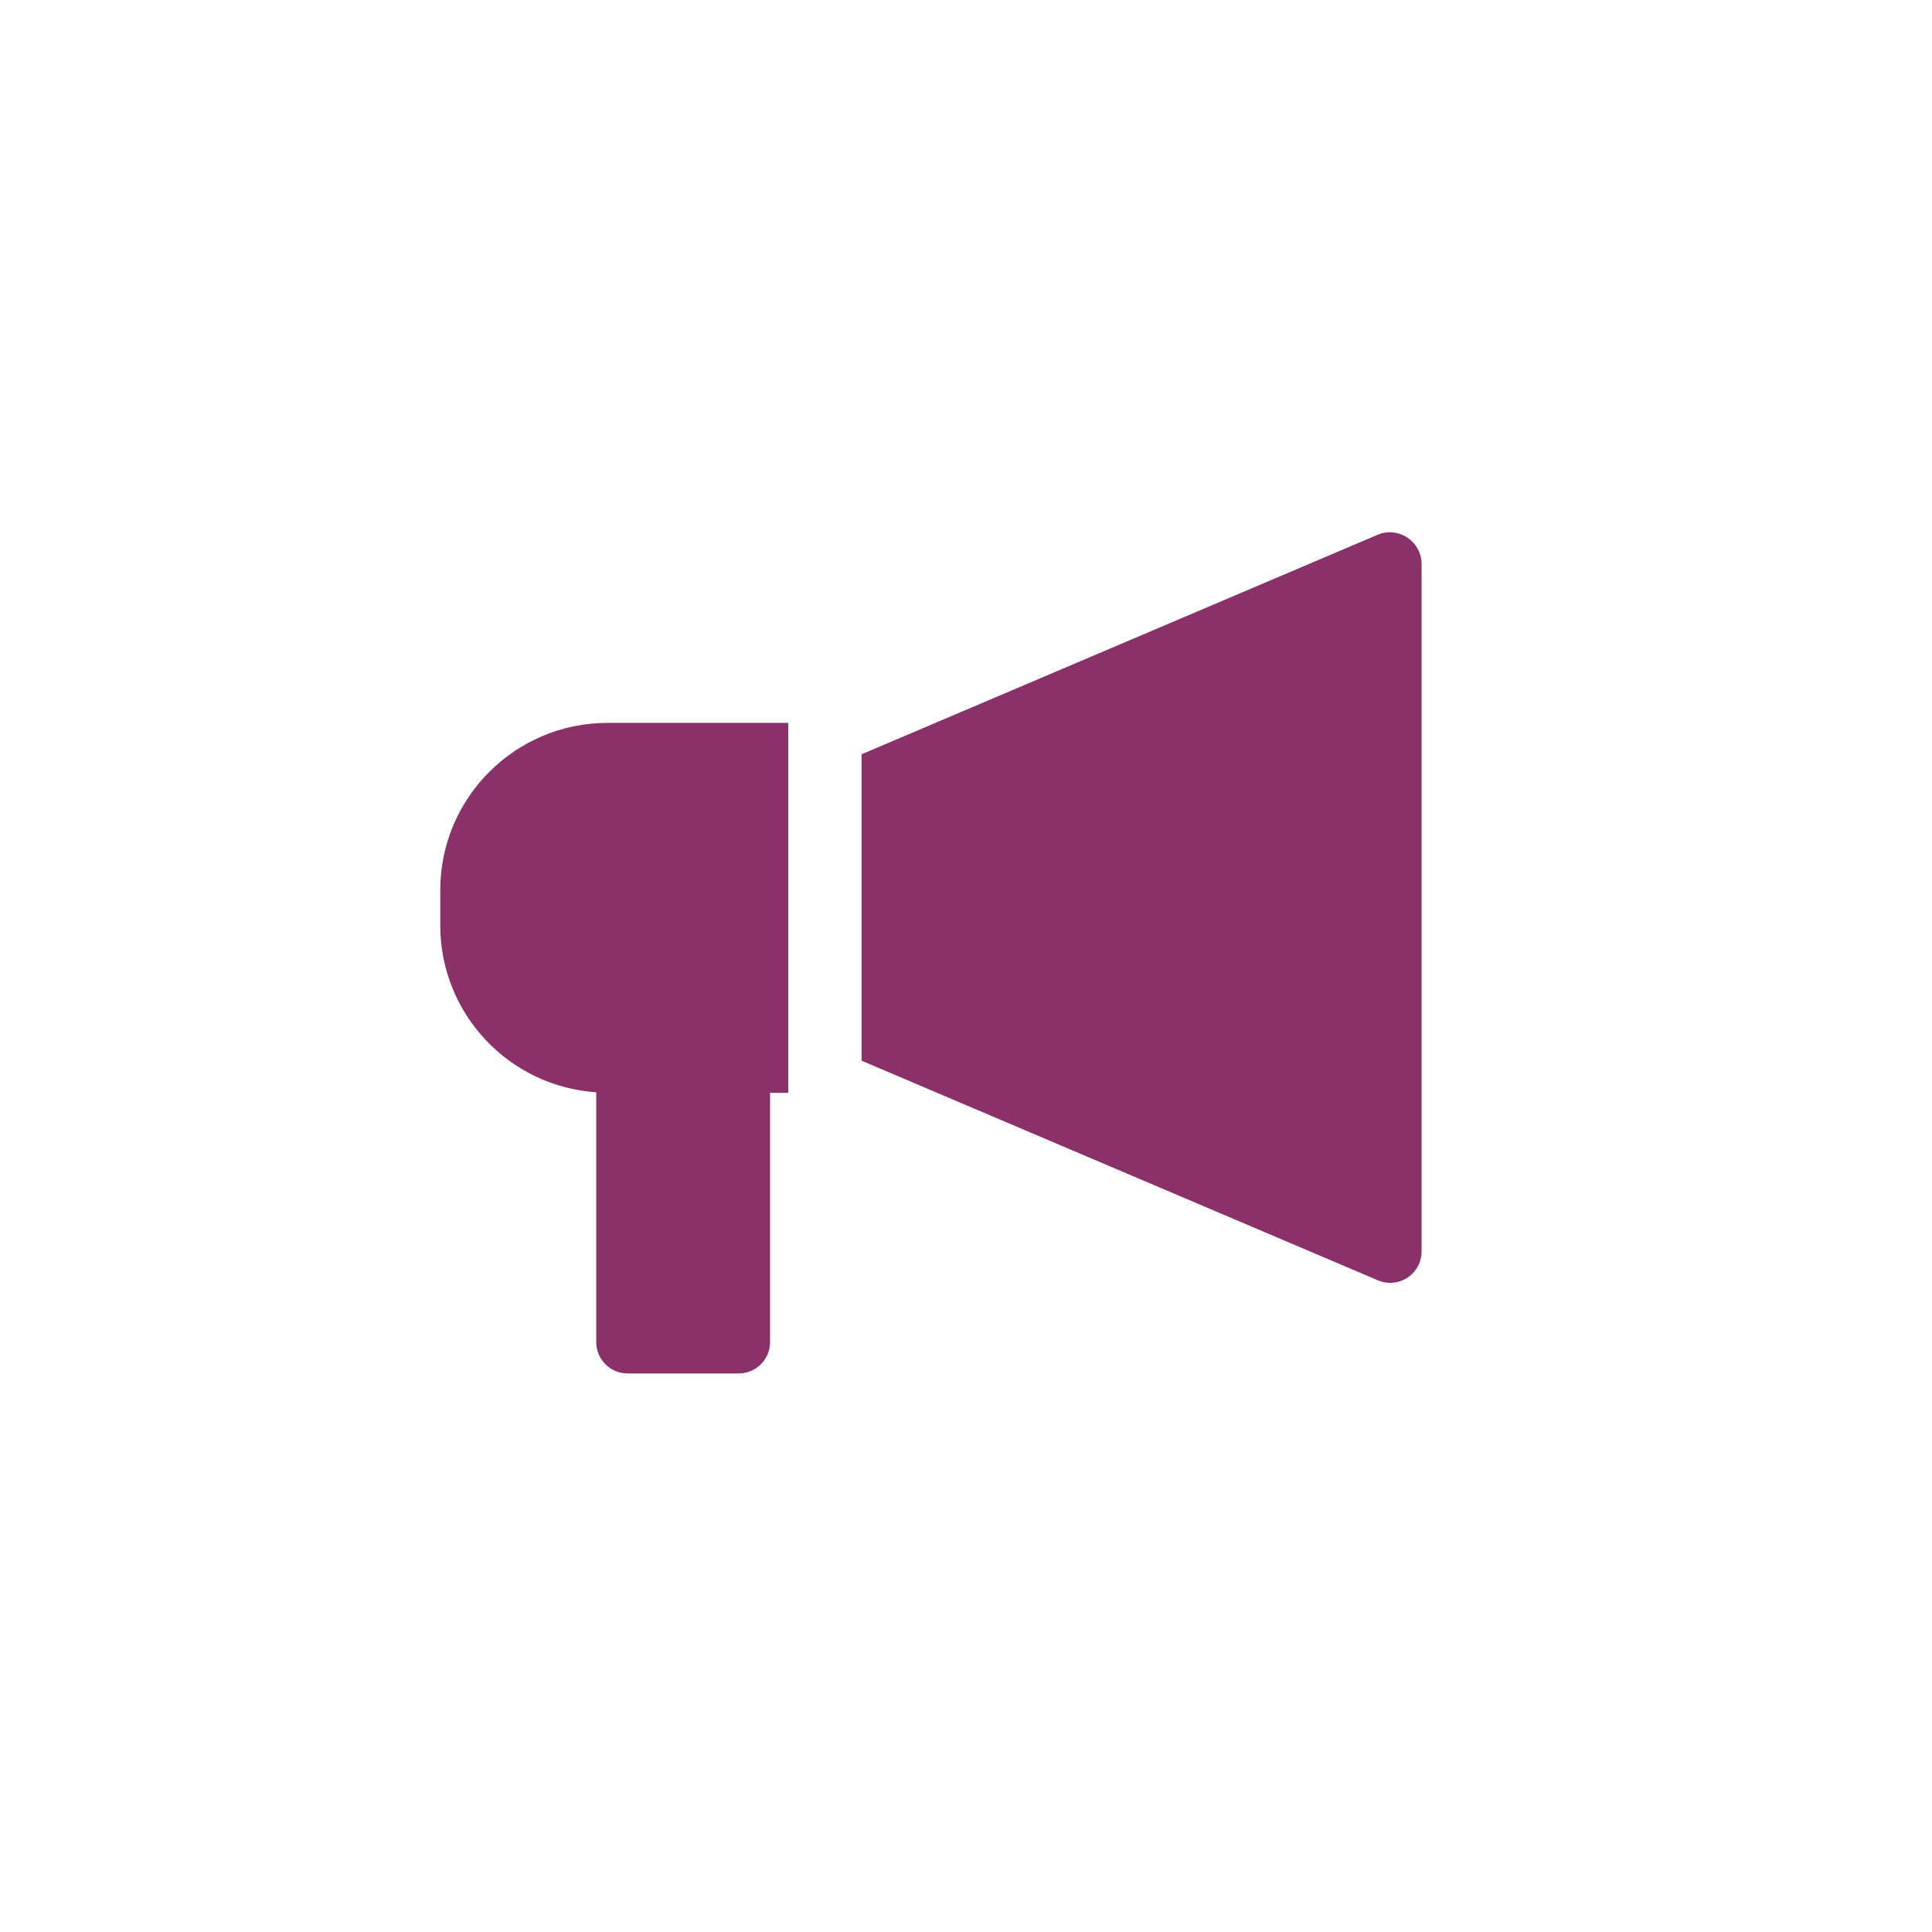 <svg width="49" height="49" viewBox="0 0 49 49" fill="none" xmlns="http://www.w3.org/2000/svg">
<path d="M11.166 22.578V23.48C11.172 25.708 12.899 27.552 15.122 27.703V34.038C15.122 34.478 15.478 34.834 15.918 34.834H18.735C19.174 34.834 19.531 34.478 19.531 34.038V27.717H19.992V18.334H15.411C13.067 18.334 11.166 20.234 11.166 22.578Z" fill="#893168"/>
<path d="M35.697 13.638C35.477 13.488 35.196 13.458 34.949 13.559L21.852 19.13V26.902L34.949 32.473C35.353 32.644 35.821 32.455 35.992 32.05C36.033 31.953 36.055 31.847 36.055 31.741V14.301C36.054 14.034 35.92 13.785 35.697 13.638Z" fill="#893168"/>
</svg>
